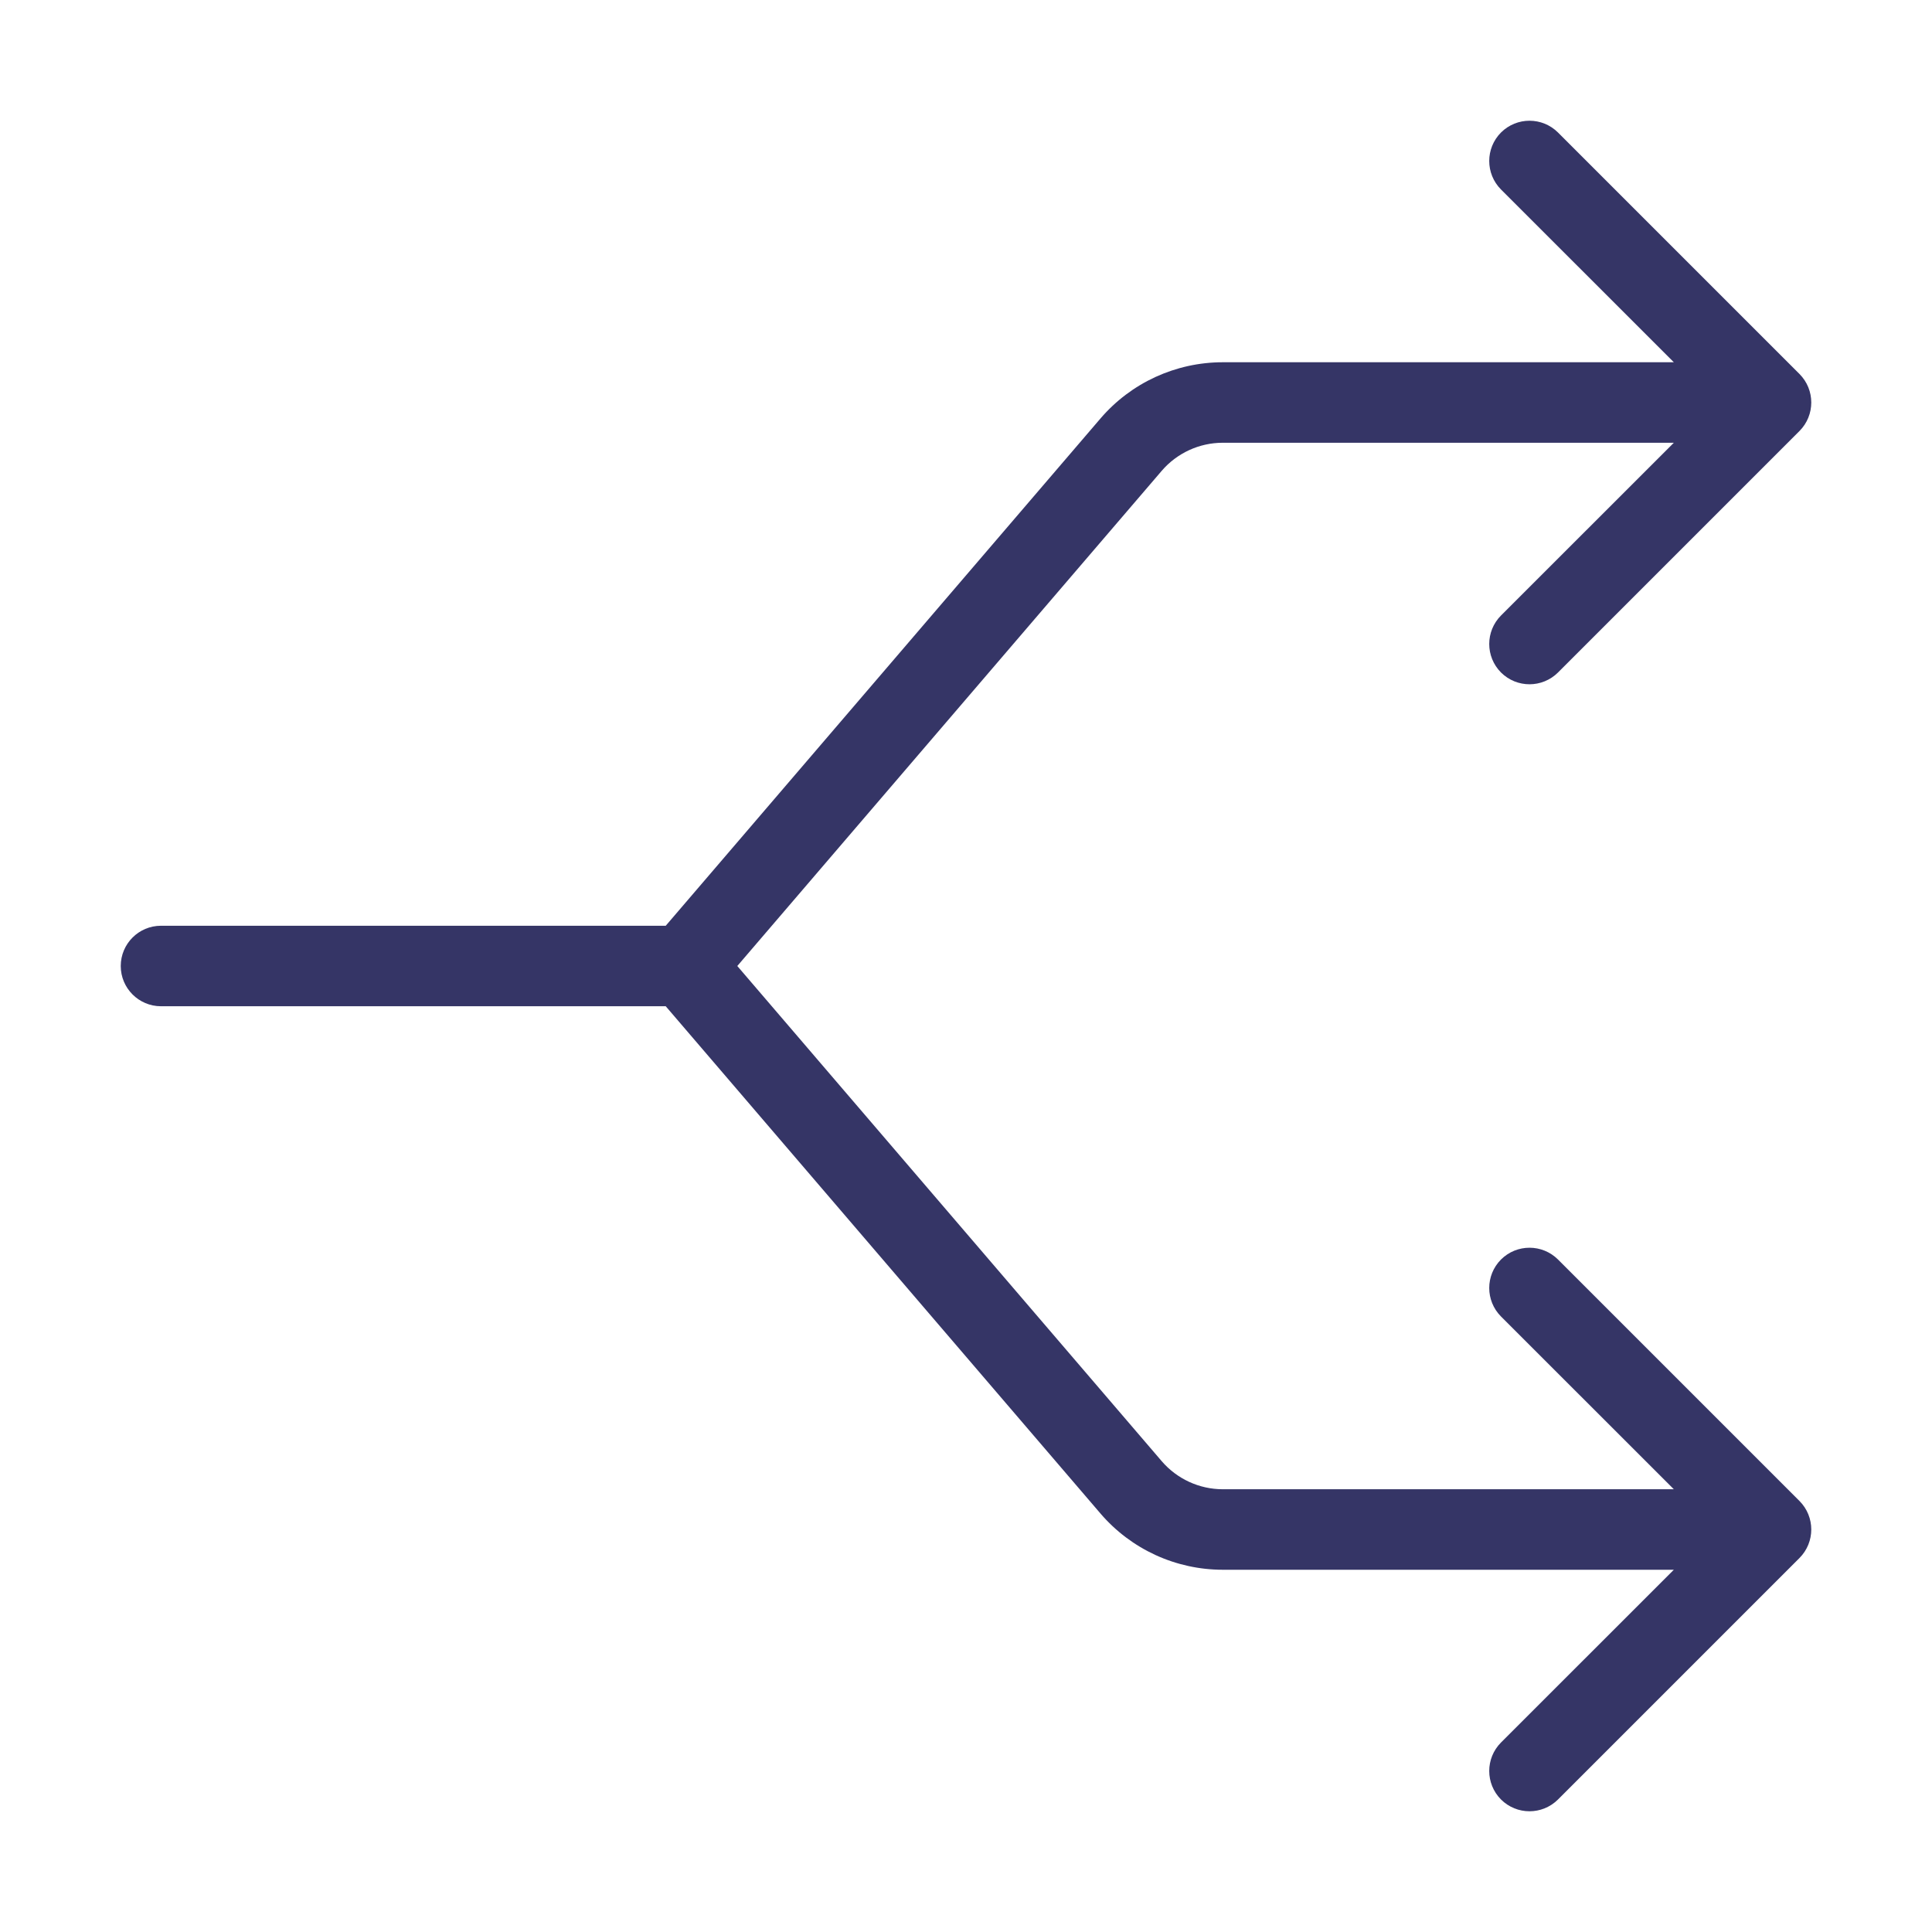 <svg width="24" height="24" viewBox="0 0 24 24" fill="none" xmlns="http://www.w3.org/2000/svg">
<path d="M18.646 1.646C18.451 1.842 18.451 2.158 18.646 2.354L20.793 4.5H15.19C14.606 4.5 14.051 4.755 13.671 5.198L8.27 11.5H2C1.724 11.5 1.5 11.724 1.5 12C1.5 12.276 1.724 12.5 2 12.5H8.27L13.671 18.802C14.051 19.245 14.606 19.5 15.19 19.5H20.793L18.646 21.646C18.451 21.842 18.451 22.158 18.646 22.354C18.842 22.549 19.158 22.549 19.354 22.354L22.354 19.354C22.549 19.158 22.549 18.842 22.354 18.646L19.354 15.646C19.158 15.451 18.842 15.451 18.646 15.646C18.451 15.842 18.451 16.158 18.646 16.354L20.793 18.5H15.19C14.898 18.5 14.621 18.372 14.431 18.151L9.159 12L14.431 5.849C14.621 5.628 14.898 5.5 15.19 5.5H20.793L18.646 7.646C18.451 7.842 18.451 8.158 18.646 8.354C18.842 8.549 19.158 8.549 19.354 8.354L22.354 5.354C22.549 5.158 22.549 4.842 22.354 4.646L19.354 1.646C19.158 1.451 18.842 1.451 18.646 1.646Z" fill="#353566"/>
</svg>
